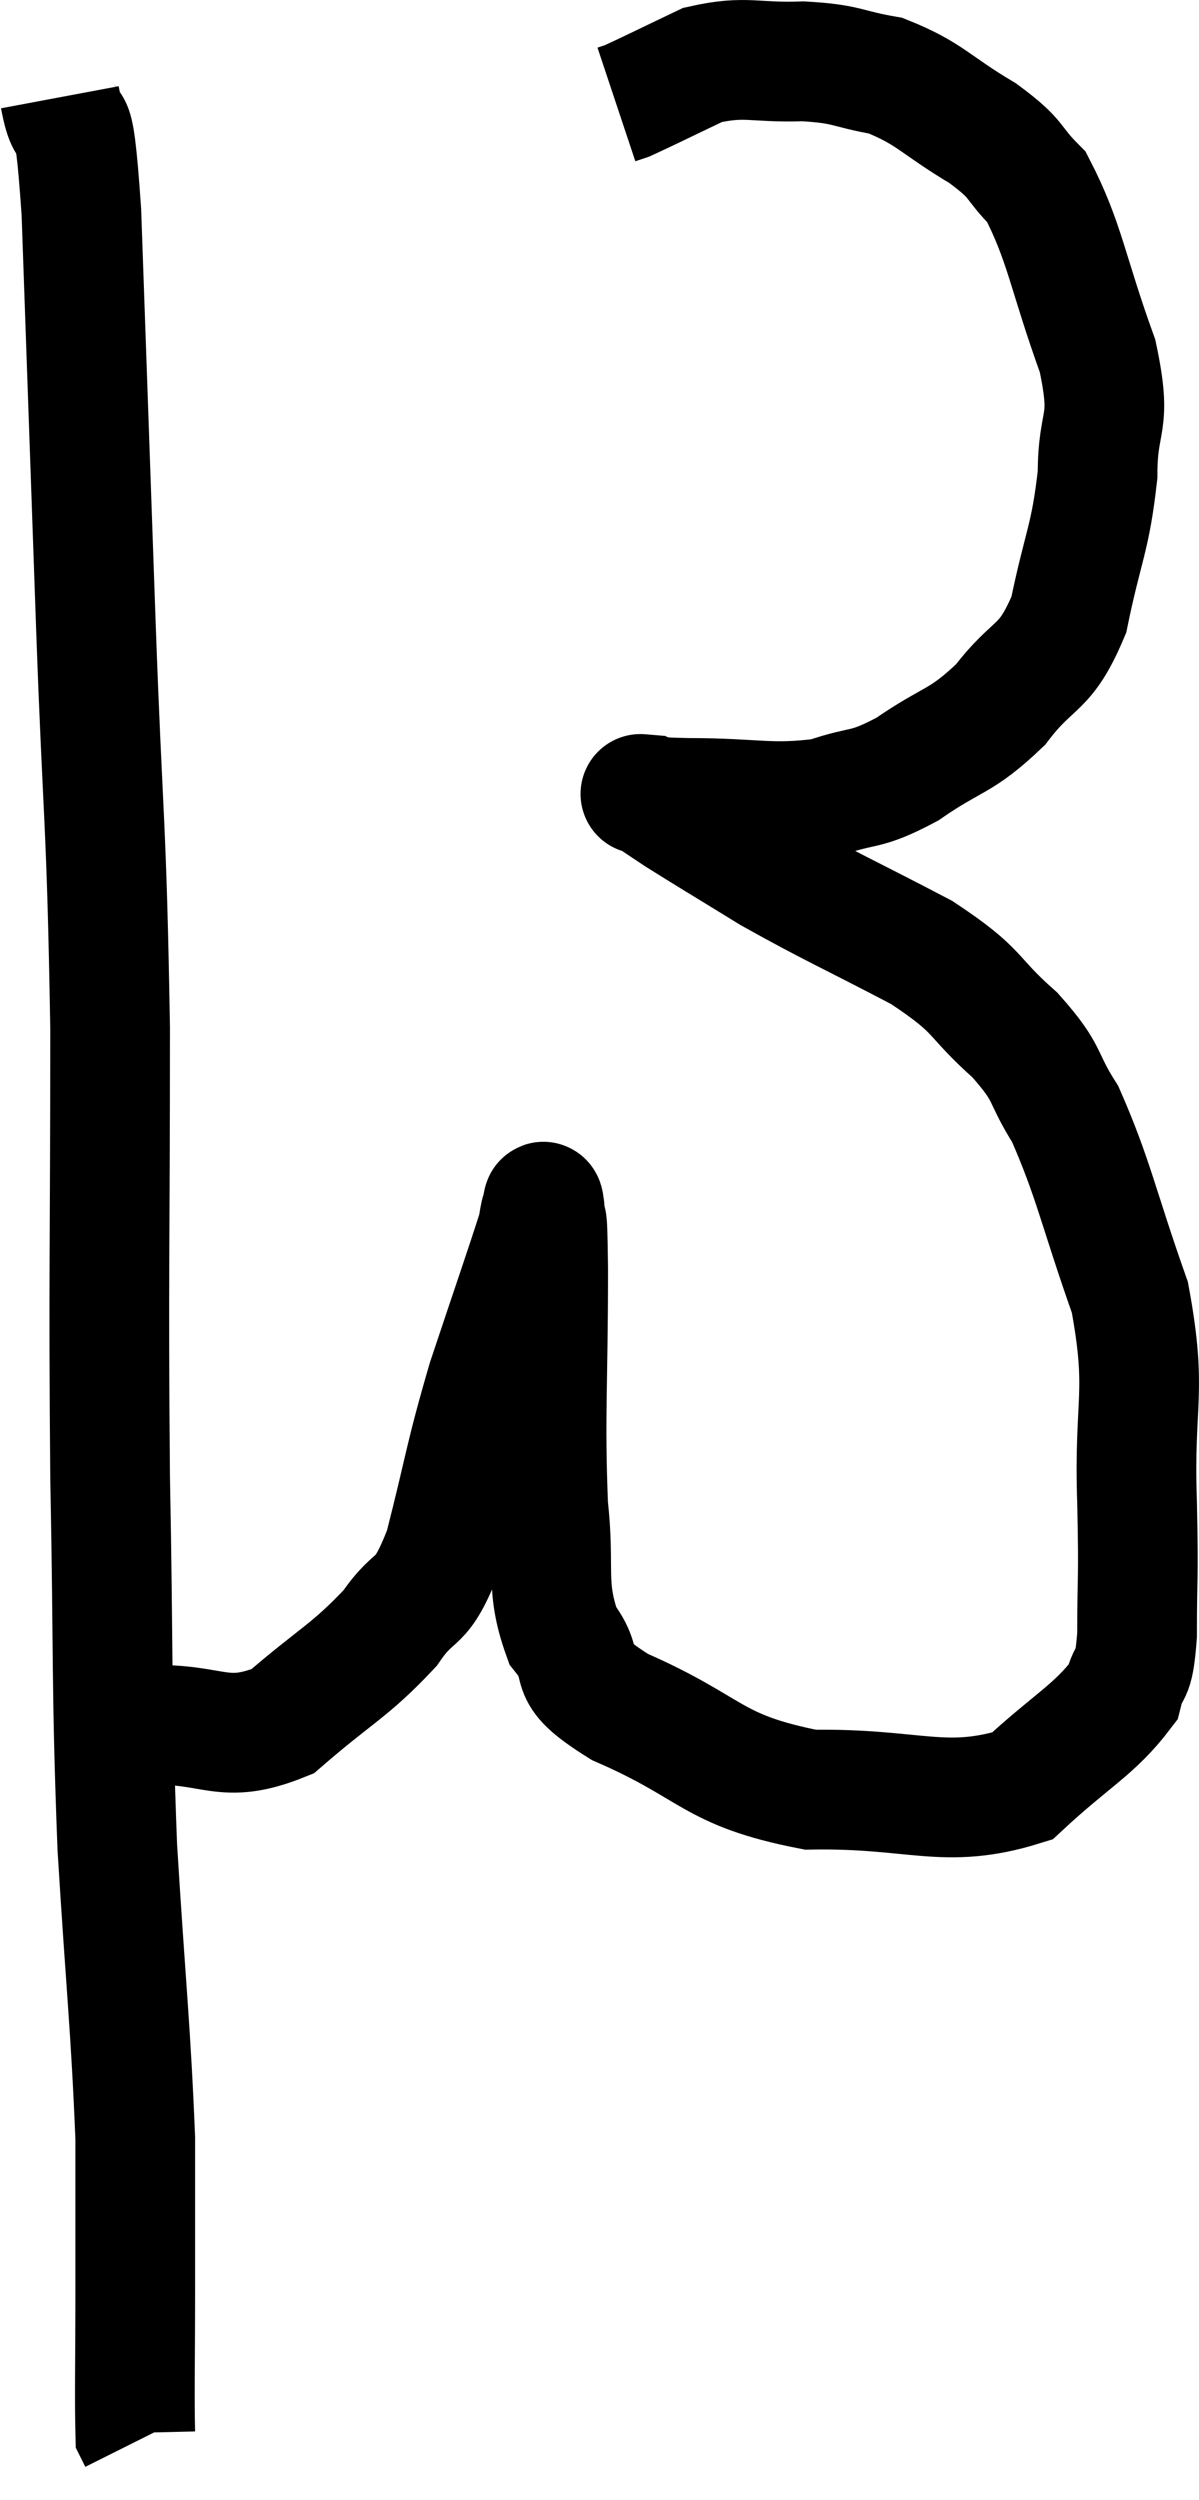 <svg xmlns="http://www.w3.org/2000/svg" viewBox="11.6 2.396 20.035 41.744" width="20.035" height="41.744"><path d="M 12.6 4.02 C 12.78 4.98, 12.81 3.75, 12.96 5.94 C 13.08 9.36, 13.08 9.375, 13.2 12.78 C 13.32 16.17, 13.38 15.99, 13.44 19.56 C 13.44 23.31, 13.41 23.64, 13.44 27.06 C 13.5 30.15, 13.455 30.48, 13.56 33.24 C 13.71 35.67, 13.785 36.255, 13.86 38.1 C 13.86 39.36, 13.86 39.39, 13.86 40.62 C 13.86 41.82, 13.845 42.39, 13.86 43.02 C 13.89 43.08, 13.905 43.11, 13.92 43.14 C 13.92 43.14, 13.92 43.14, 13.92 43.14 L 13.92 43.14" fill="none" stroke="black" stroke-width="2"></path><path d="M 14.1 31.2 C 15.21 31.17, 15.315 31.545, 16.32 31.14 C 17.22 30.36, 17.445 30.3, 18.12 29.58 C 18.57 28.92, 18.615 29.295, 19.02 28.26 C 19.38 26.85, 19.35 26.775, 19.74 25.44 C 20.16 24.18, 20.355 23.625, 20.58 22.92 C 20.61 22.77, 20.61 22.71, 20.64 22.62 C 20.67 22.59, 20.67 22.32, 20.7 22.56 C 20.73 23.07, 20.745 22.335, 20.76 23.58 C 20.76 25.56, 20.7 26.01, 20.76 27.54 C 20.88 28.62, 20.7 28.86, 21 29.7 C 21.48 30.3, 20.925 30.255, 21.96 30.9 C 23.55 31.59, 23.46 31.95, 25.14 32.28 C 26.91 32.25, 27.375 32.625, 28.68 32.22 C 29.52 31.44, 29.88 31.29, 30.36 30.66 C 30.48 30.18, 30.54 30.495, 30.6 29.7 C 30.6 28.59, 30.63 28.89, 30.6 27.48 C 30.54 25.77, 30.78 25.68, 30.48 24.06 C 29.94 22.53, 29.88 22.095, 29.4 21 C 28.98 20.34, 29.16 20.355, 28.56 19.68 C 27.78 18.99, 28.02 18.975, 27 18.3 C 25.74 17.64, 25.5 17.55, 24.48 16.98 C 23.7 16.5, 23.445 16.35, 22.92 16.02 C 22.65 15.84, 22.515 15.75, 22.38 15.66 C 22.38 15.66, 22.38 15.66, 22.38 15.66 C 22.38 15.66, 22.2 15.645, 22.38 15.66 C 22.74 15.69, 22.35 15.705, 23.1 15.72 C 24.24 15.72, 24.465 15.84, 25.38 15.72 C 26.07 15.48, 26.025 15.63, 26.76 15.24 C 27.54 14.7, 27.645 14.805, 28.32 14.16 C 28.89 13.41, 29.055 13.62, 29.46 12.66 C 29.7 11.49, 29.82 11.4, 29.94 10.32 C 29.94 9.33, 30.195 9.54, 29.94 8.34 C 29.43 6.93, 29.4 6.45, 28.92 5.52 C 28.47 5.07, 28.65 5.085, 28.02 4.62 C 27.21 4.14, 27.15 3.96, 26.4 3.66 C 25.71 3.54, 25.785 3.465, 25.02 3.42 C 24.18 3.45, 24.075 3.315, 23.34 3.48 C 22.71 3.78, 22.44 3.915, 22.08 4.08 L 21.9 4.14" fill="none" stroke="black" stroke-width="2"></path></svg>